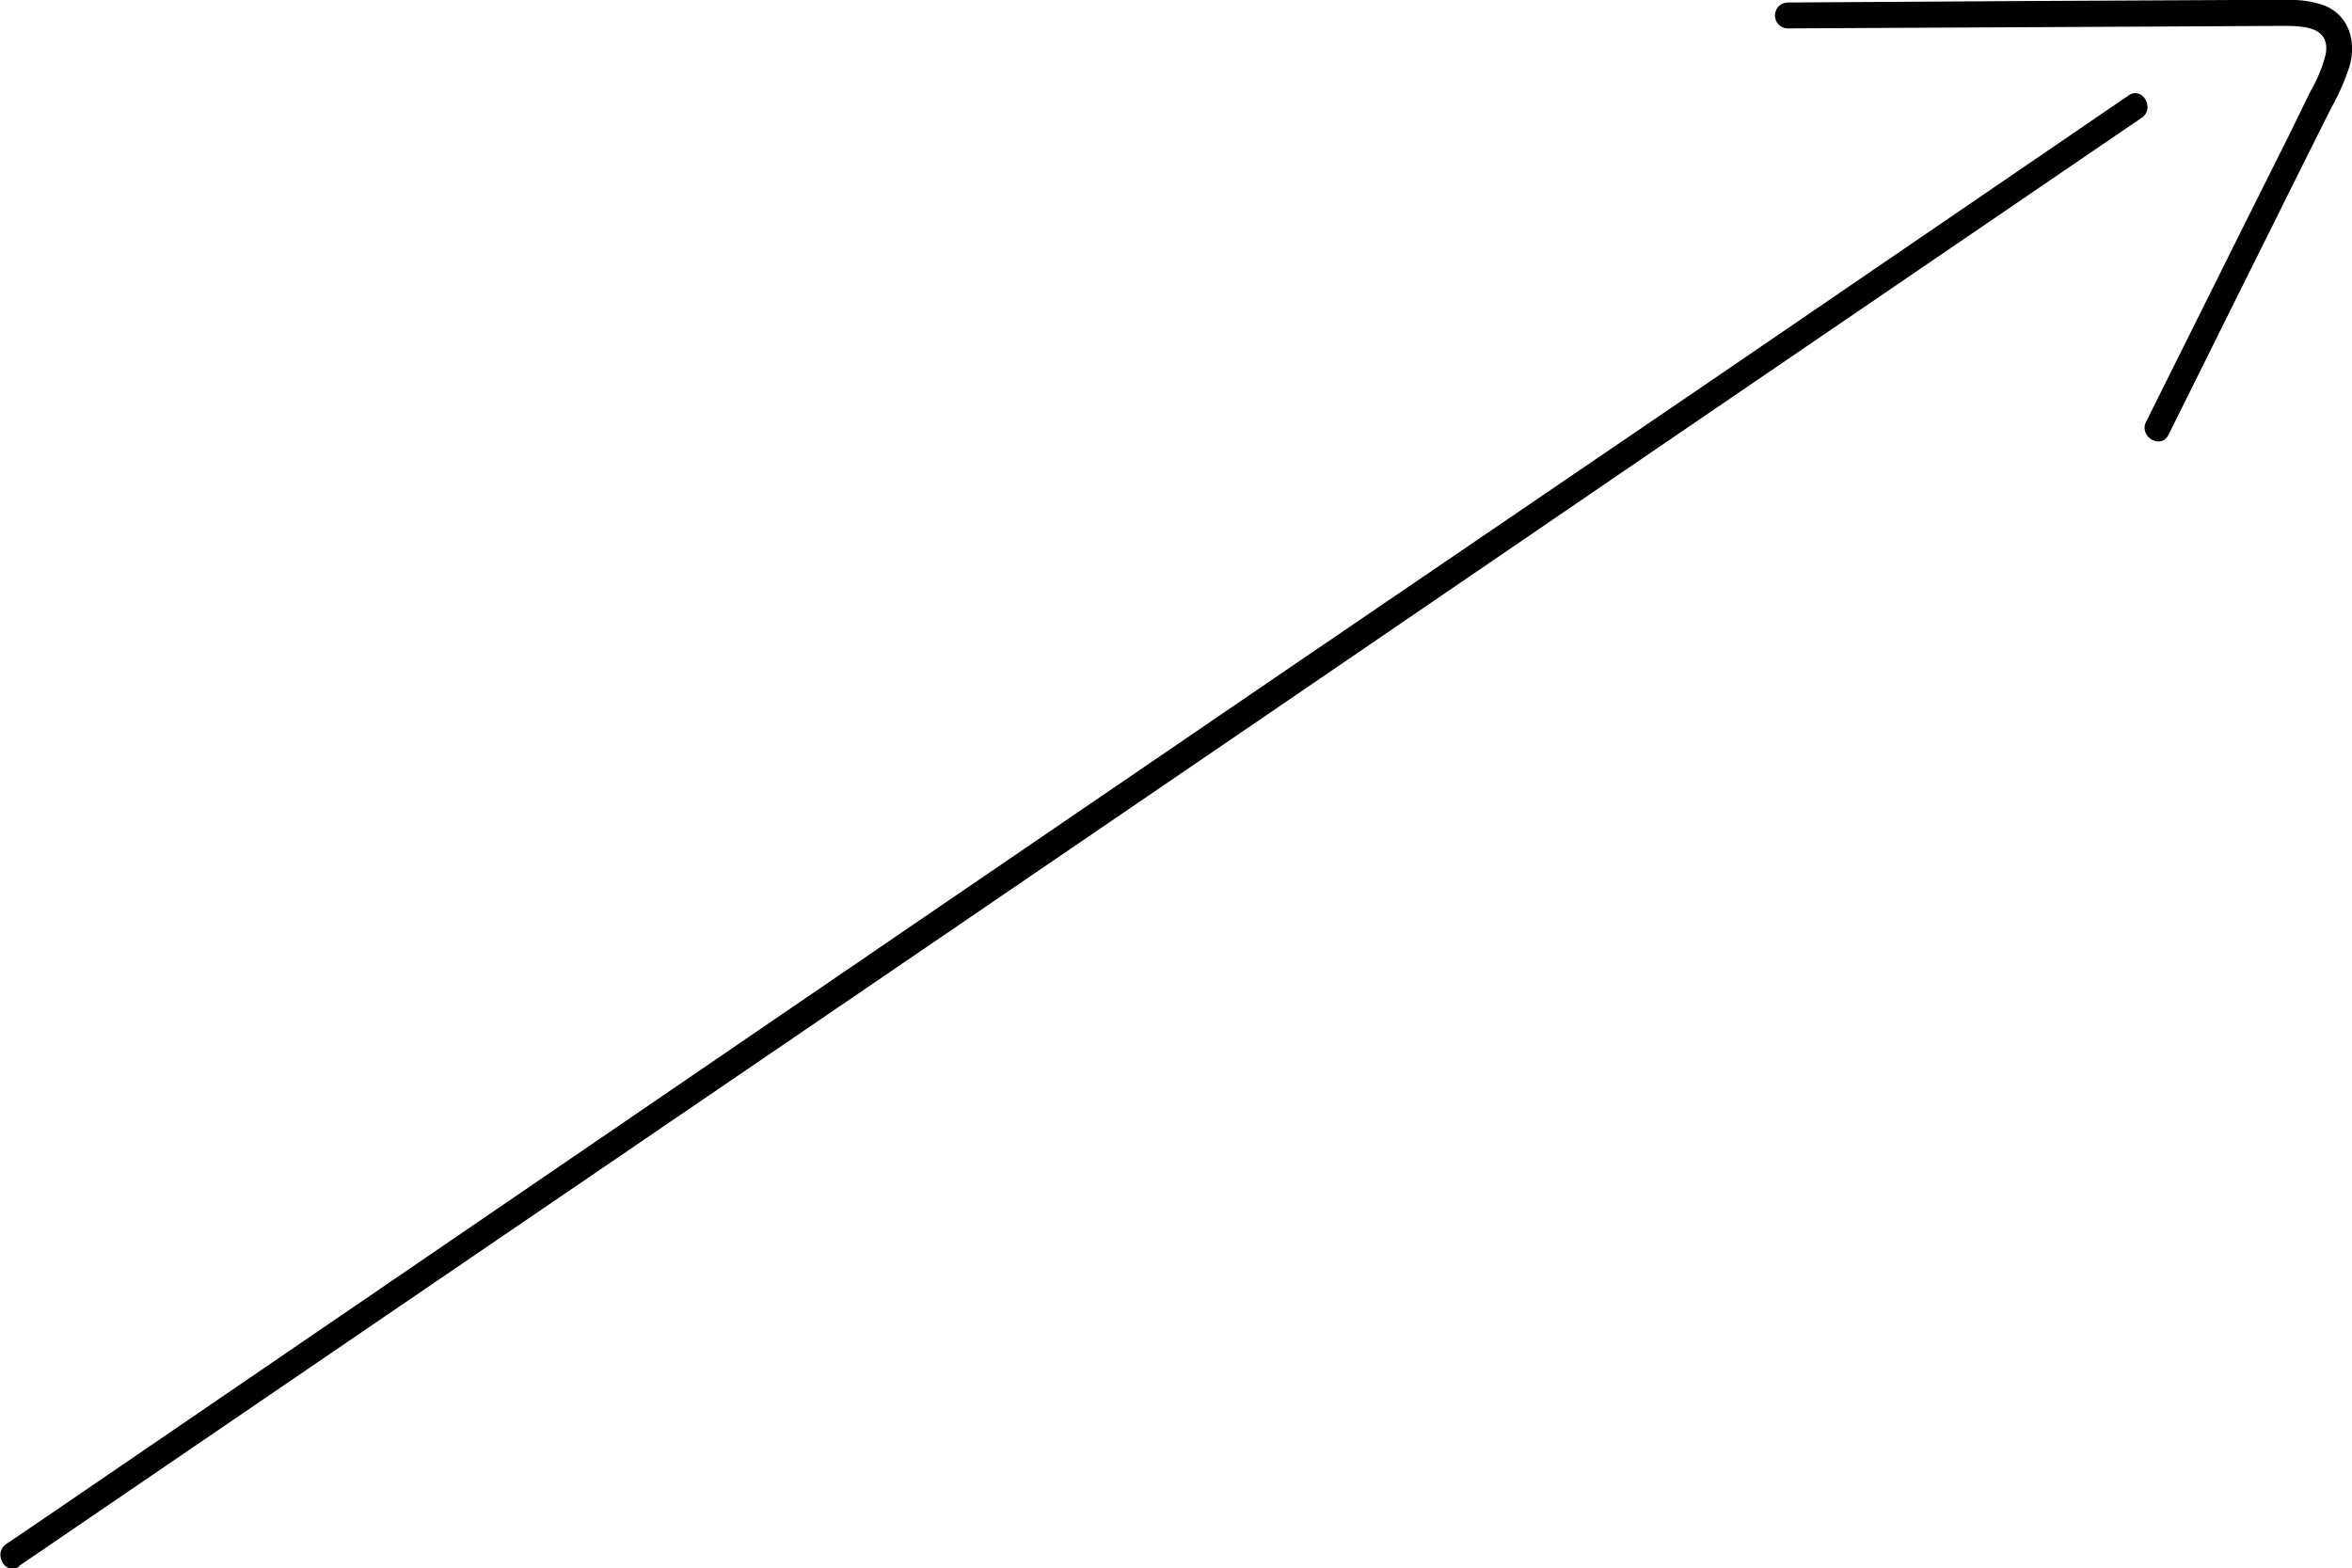 <svg xmlns="http://www.w3.org/2000/svg" viewBox="0 0 272.41 181.68"><g id="Layer_2" data-name="Layer 2"><g id="Layer_1-2" data-name="Layer 1"><path d="M2.19,181.42l48.05-32.79L98.09,116l48.06-32.79L194,50.52l48.06-32.79,6-4.09c1.58-1.08.08-3.68-1.52-2.59l-48,32.8L150.61,76.5l-48.05,32.8L54.71,142l-48,32.8-6,4.08c-1.58,1.08-.08,3.68,1.52,2.59Z"/><path d="M207.08,3.29l45.56-.23L263.85,3c2.47,0,6.21-.15,5.49,3.39a16.55,16.55,0,0,1-1.72,4.15L265,15.9l-5,10L248.56,48.87c-.86,1.72,1.73,3.24,2.59,1.51L262,28.55l5.32-10.69L270,12.51a26.52,26.52,0,0,0,2.16-4.95c.76-2.92-.15-5.91-3.16-7A11.89,11.89,0,0,0,264.84,0l-6,0-24.4.12L207.08.29a1.5,1.5,0,0,0,0,3Z"/></g></g></svg>